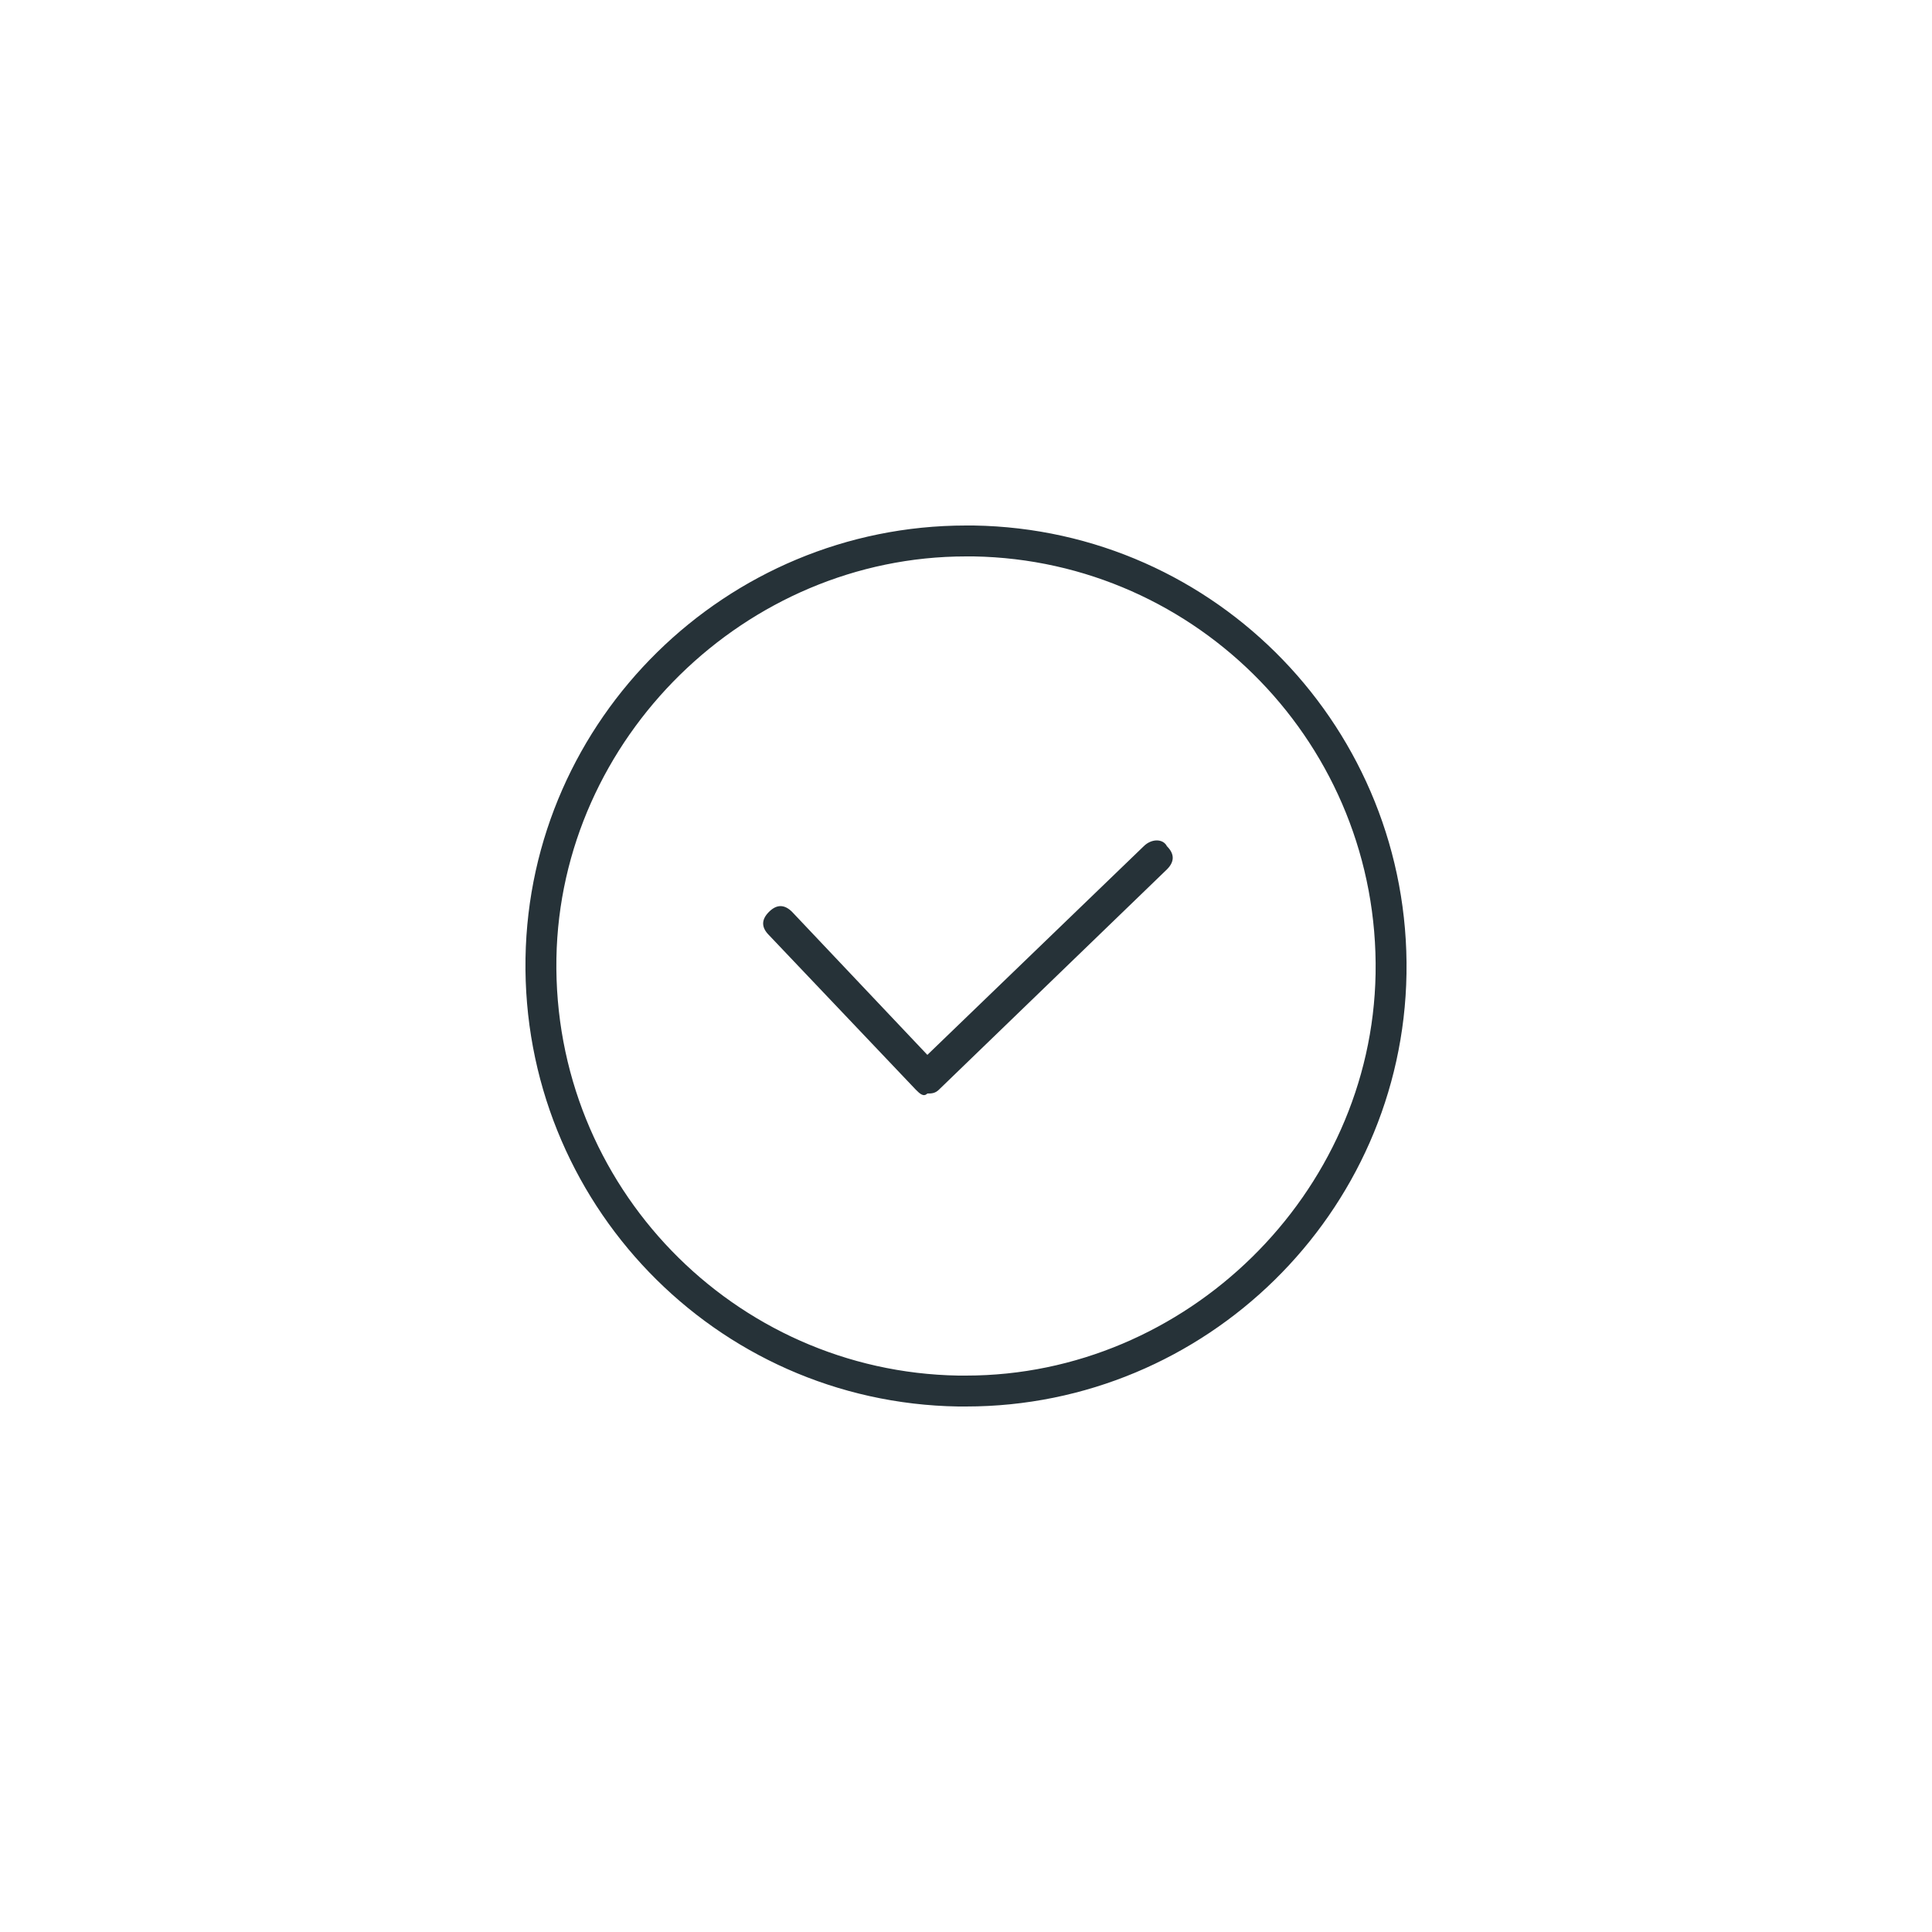 <?xml version="1.0" encoding="utf-8"?>
<!-- Generator: Adobe Illustrator 18.1.1, SVG Export Plug-In . SVG Version: 6.00 Build 0)  -->
<svg version="1.1" id="Layer_1" xmlns="http://www.w3.org/2000/svg" xmlns:xlink="http://www.w3.org/1999/xlink" x="0px" y="0px"
	 viewBox="0 0 50 50" enable-background="new 0 0 50 50" xml:space="preserve">
<g>
	<path fill="#263238" d="M25.2,13.6l-0.2,0c-6.2,0-11.3,5-11.4,11.2c-0.1,6.3,4.9,11.5,11.2,11.6l0.2,0c6.2,0,11.3-5,11.4-11.2
		C36.5,18.9,31.5,13.7,25.2,13.6z M25,35.6l-0.2,0c-5.8-0.1-10.5-4.9-10.4-10.8c0.1-5.7,4.9-10.4,10.6-10.4l0.2,0
		c5.8,0.1,10.5,4.9,10.4,10.8C35.5,30.9,30.7,35.6,25,35.6z"/>
	<path fill="#263238" d="M29.6,21.9L24,27.3l-3.5-3.7c-0.2-0.2-0.4-0.2-0.6,0c-0.2,0.2-0.2,0.4,0,0.6l3.8,4c0.1,0.1,0.2,0.2,0.3,0.1
		c0.1,0,0.2,0,0.3-0.1l5.9-5.7c0.2-0.2,0.2-0.4,0-0.6C30.1,21.7,29.8,21.7,29.6,21.9z"/>
</g>
</svg>
